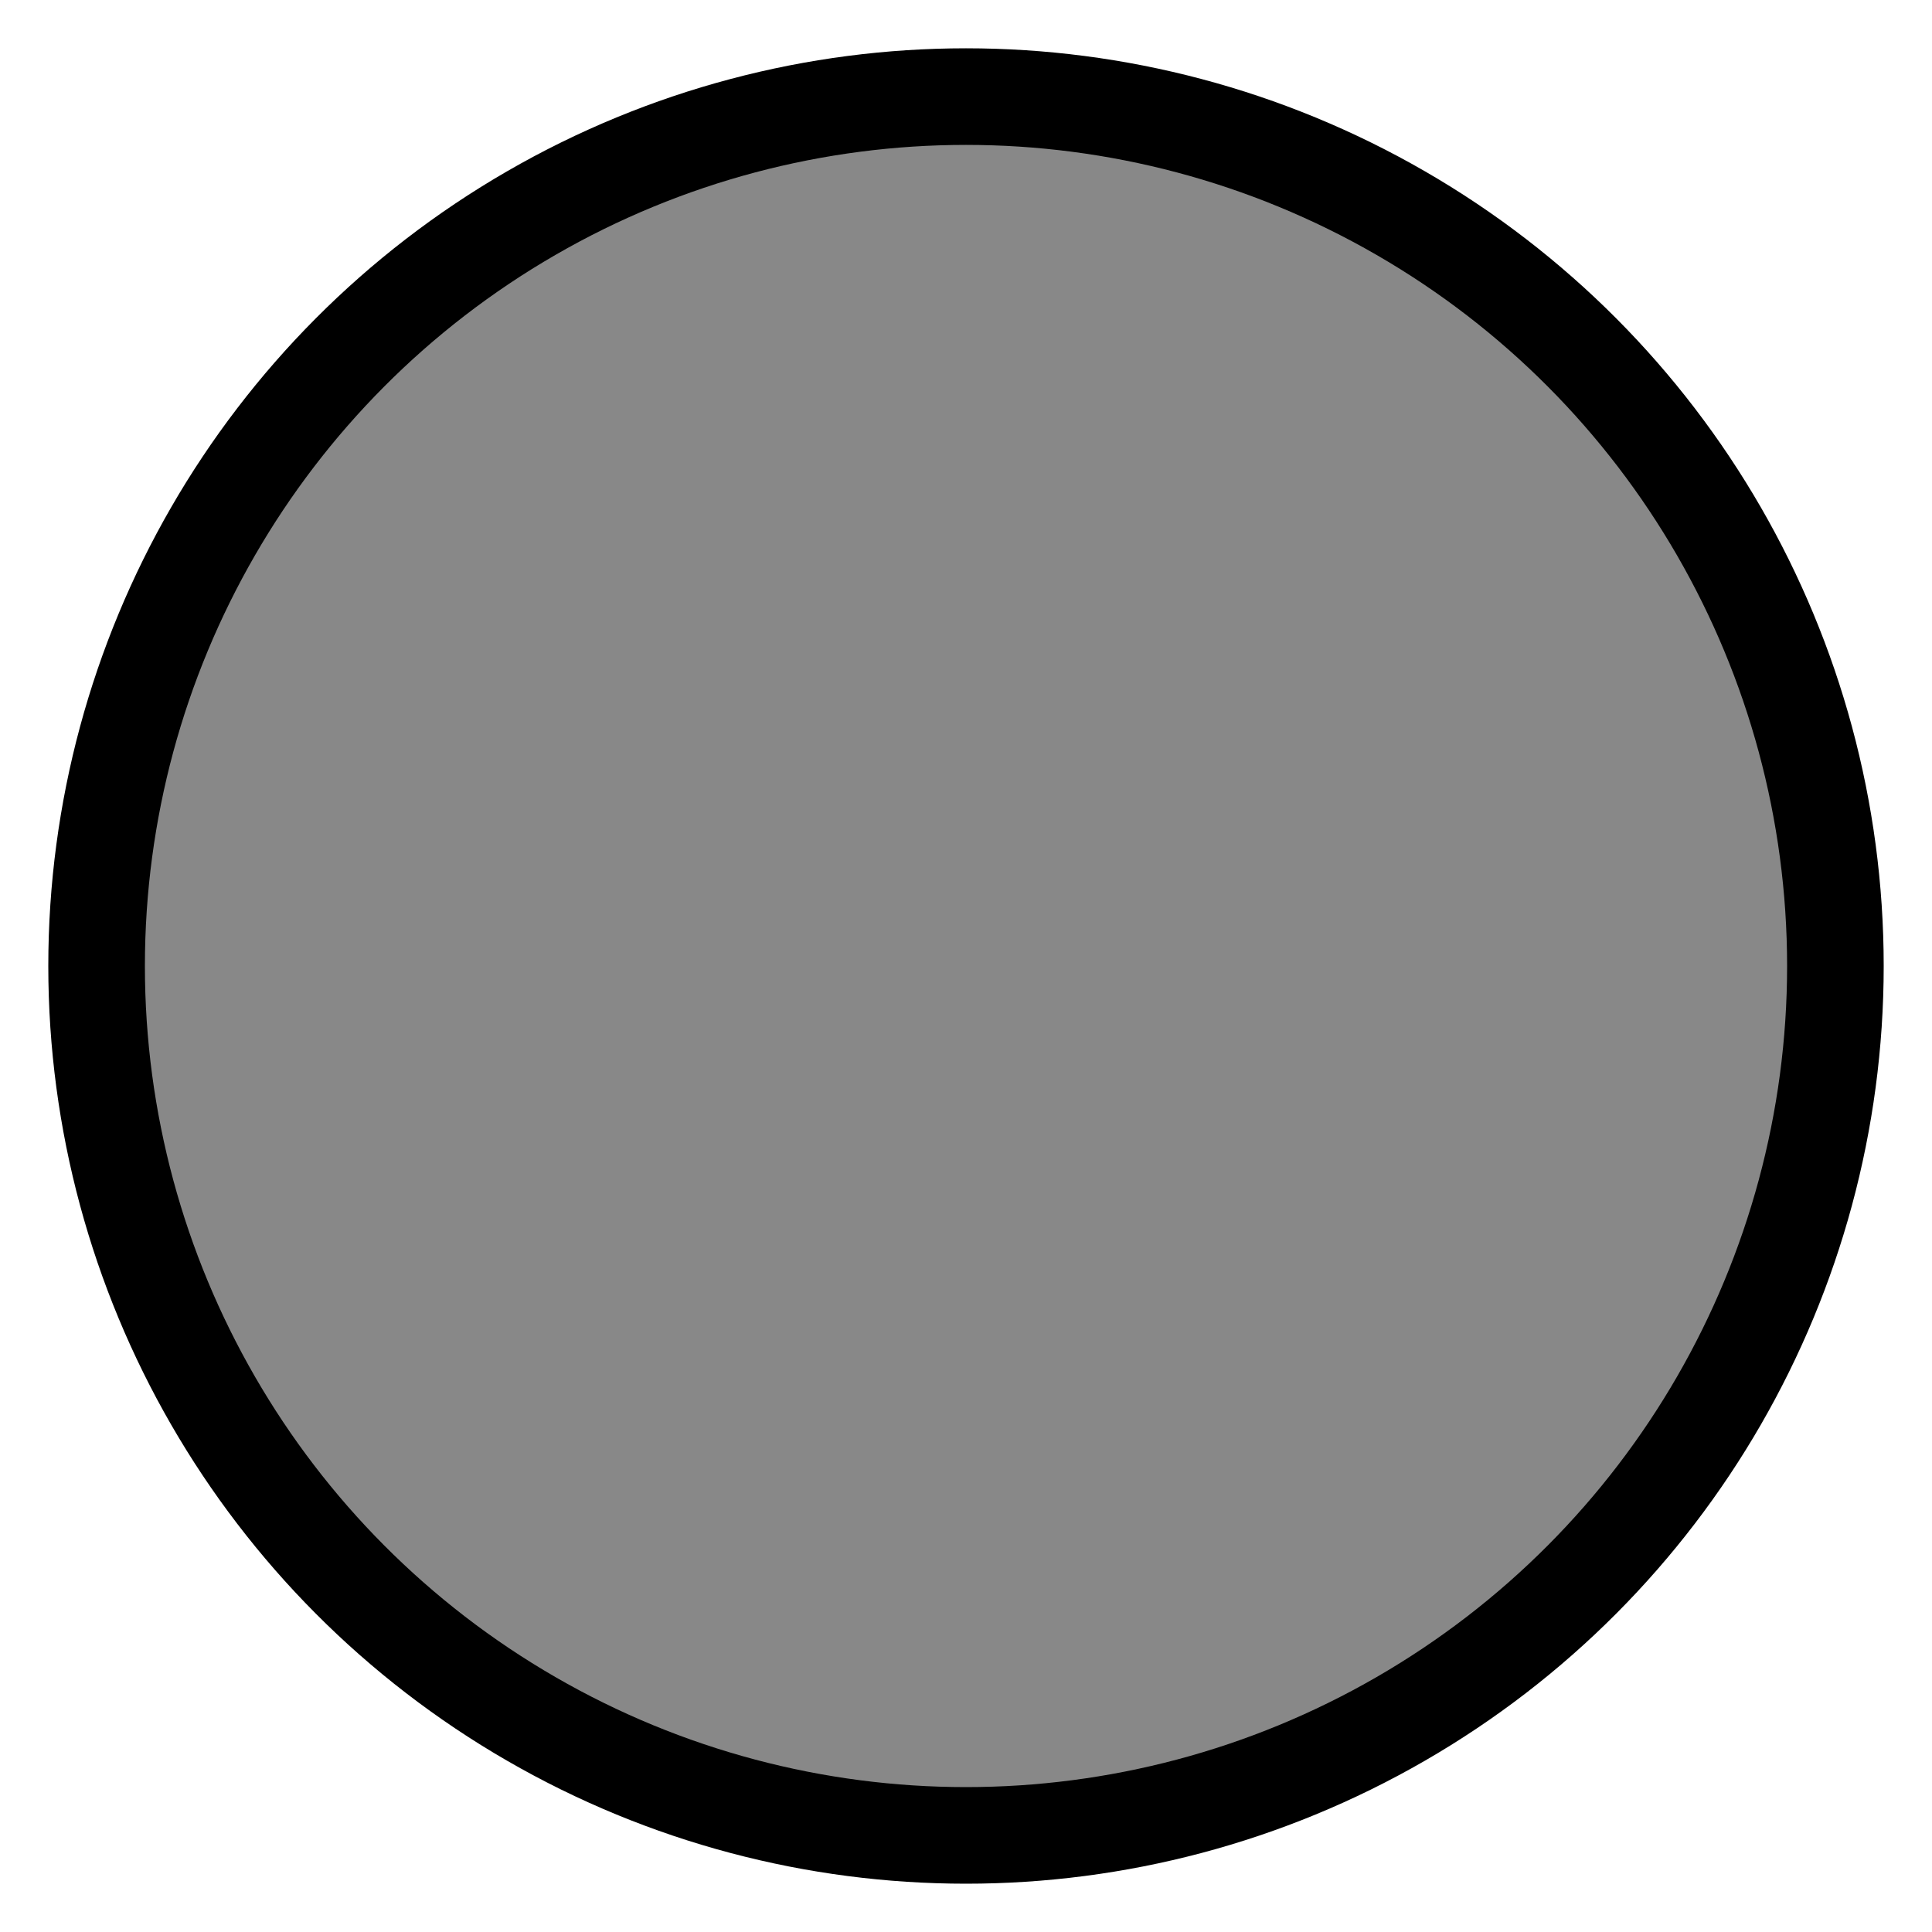 <?xml version="1.0" encoding="UTF-8" standalone="no"?>
<svg
        width   = "20"
        height  = "20"
        viewBox = "0 0 20 20"
        xmlns   = "http://www.w3.org/2000/svg">
    <circle cx="10" cy="10" r="9" fill="#888888" stroke="black" stroke-width="1"/>
</svg>